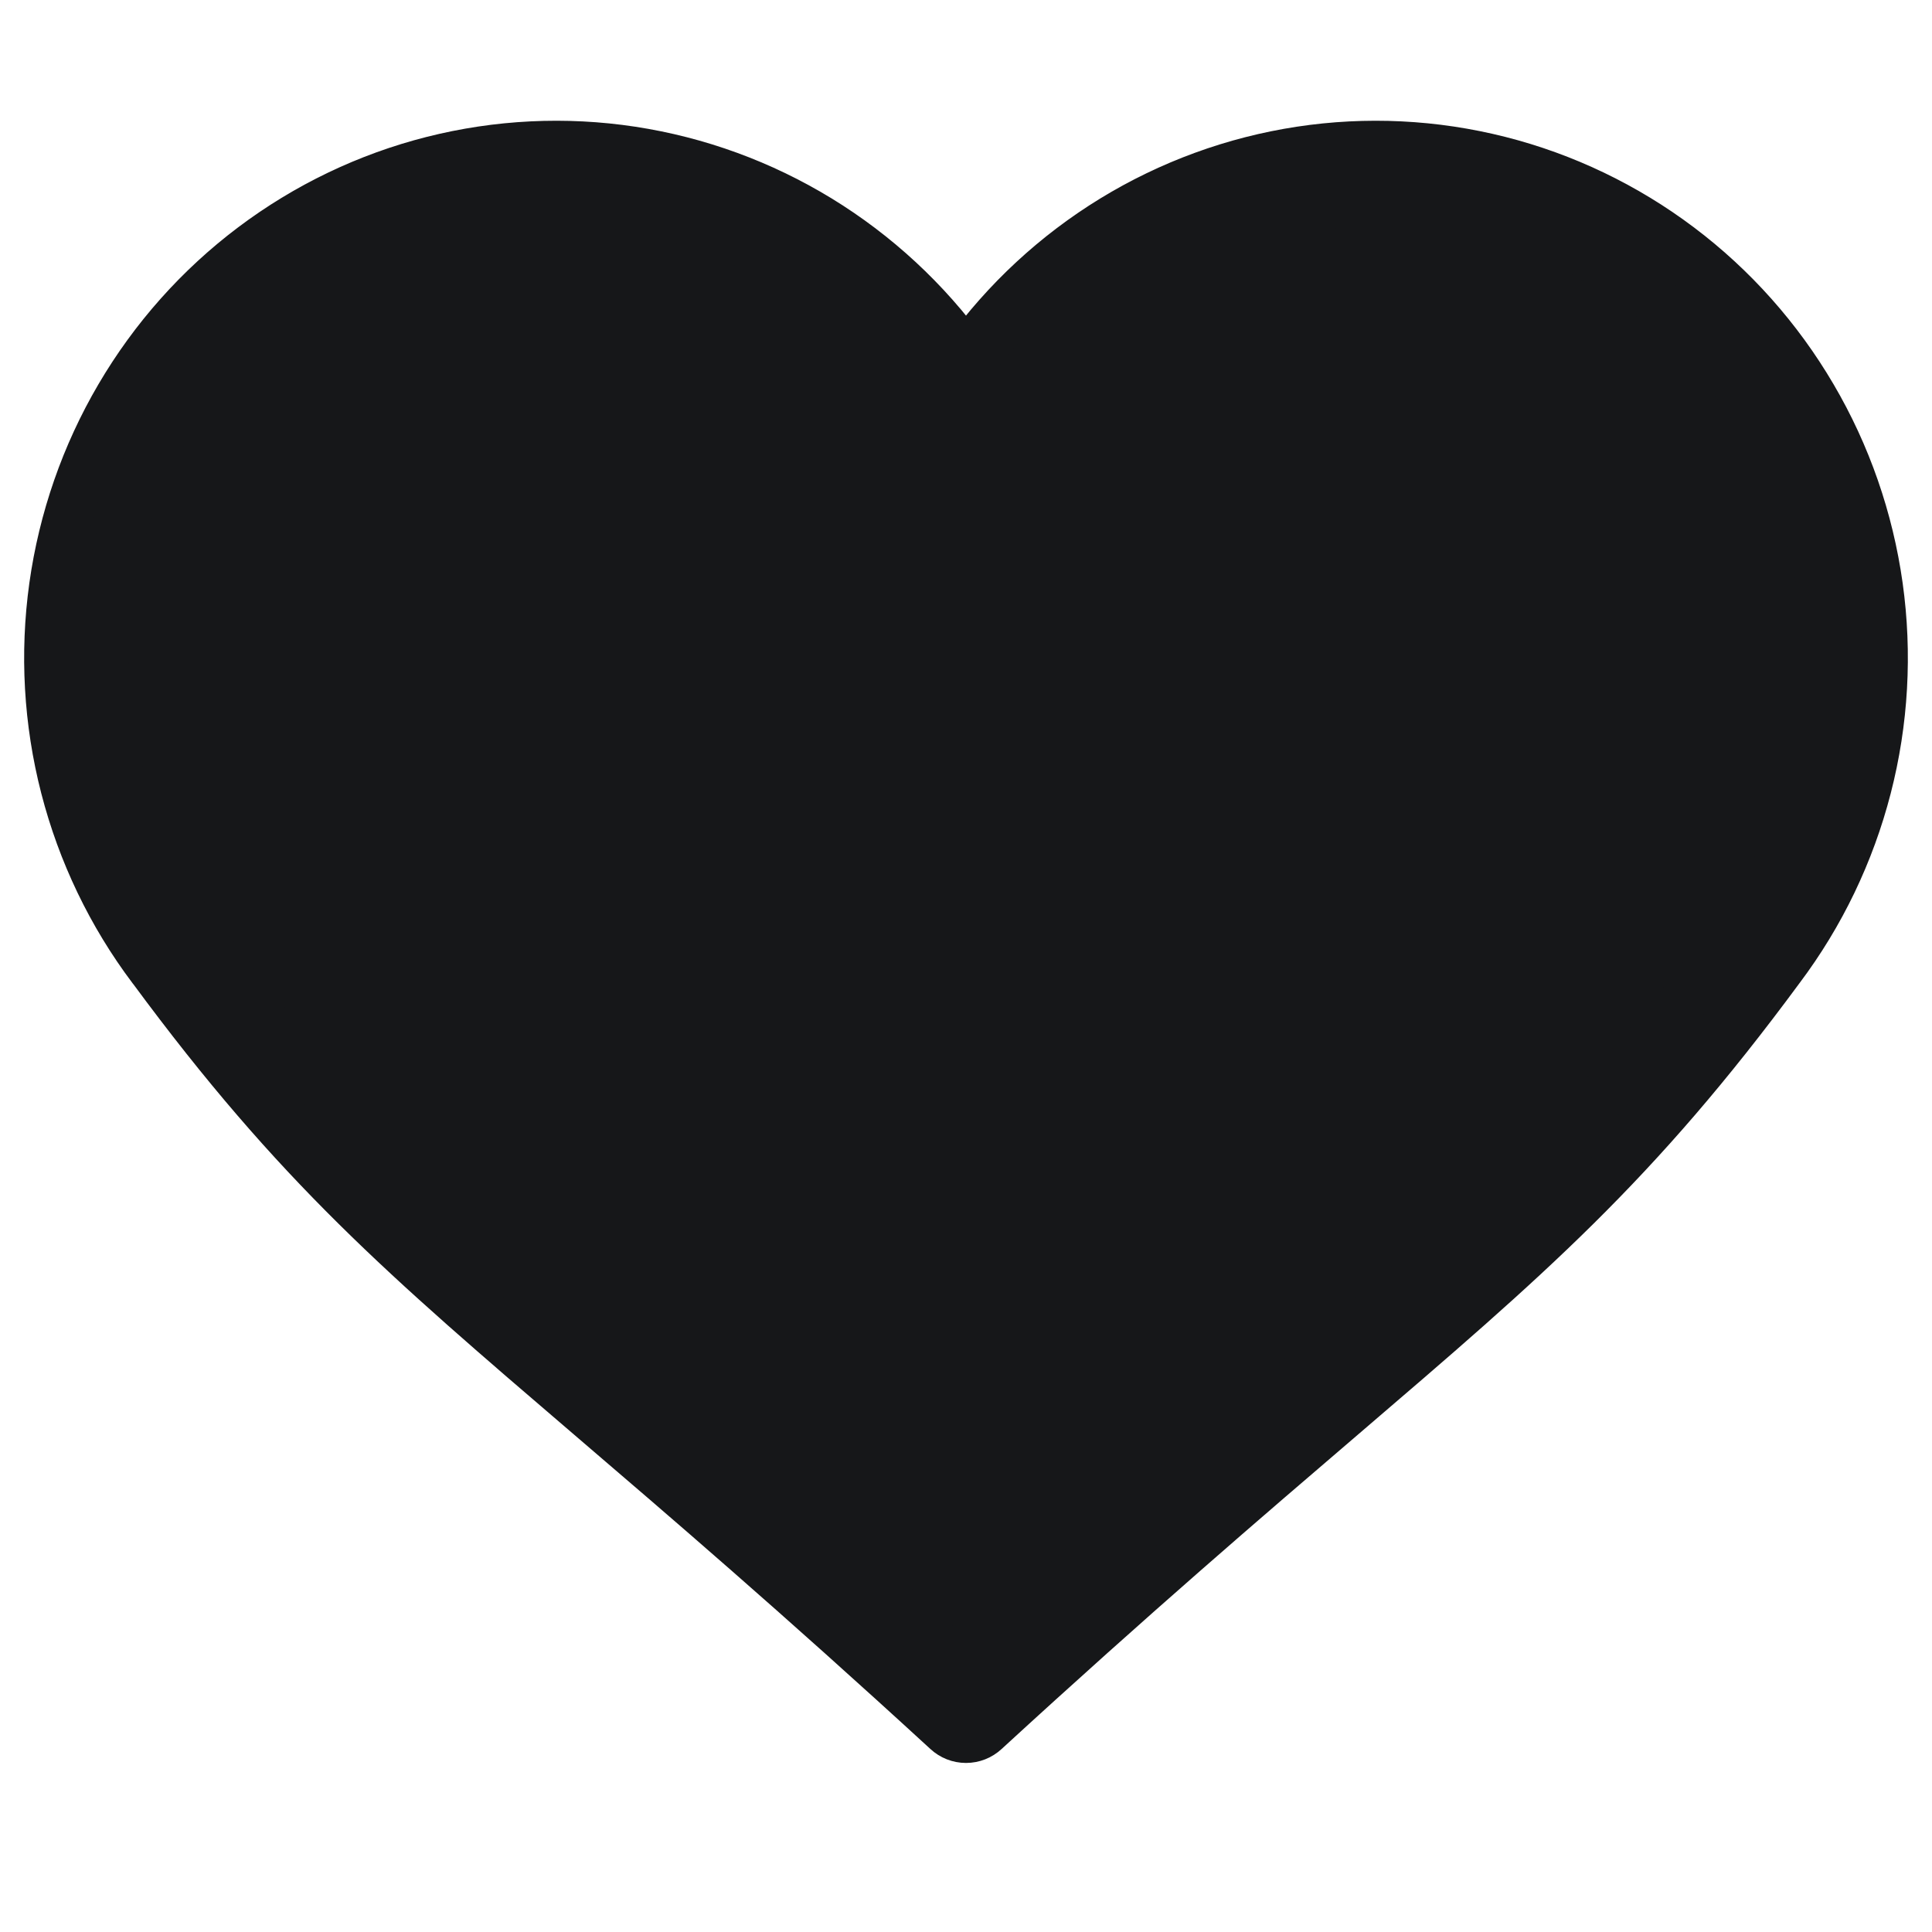 <svg width="40" height="40" viewBox="0 0 40 40" fill="none" xmlns="http://www.w3.org/2000/svg">
<path fill-rule="evenodd" clip-rule="evenodd" d="M27.784 29.327C25.85 30.983 23.496 32.999 20.399 35.843C20.29 35.944 20.148 36 20 36C19.852 36 19.71 35.944 19.601 35.843C16.504 32.999 14.15 30.983 12.216 29.327C8.355 26.02 6.152 24.133 3.153 20.066L3.141 20.052C2.301 18.935 1.689 17.66 1.339 16.302C0.989 14.944 0.909 13.529 1.103 12.139C1.298 10.75 1.762 9.413 2.471 8.206C3.179 6.999 4.117 5.945 5.23 5.107C6.344 4.268 7.61 3.66 8.957 3.319C10.304 2.978 11.705 2.909 13.078 3.118C14.451 3.327 15.77 3.809 16.958 4.535C18.146 5.262 19.18 6.219 20 7.352C20.82 6.219 21.854 5.262 23.042 4.535C24.23 3.809 25.549 3.327 26.922 3.118C28.295 2.909 29.696 2.978 31.043 3.319C32.389 3.66 33.656 4.268 34.77 5.107C35.883 5.945 36.821 6.999 37.529 8.206C38.238 9.413 38.702 10.75 38.897 12.139C39.091 13.529 39.011 14.944 38.661 16.302C38.311 17.66 37.699 18.935 36.859 20.052C33.853 24.129 31.649 26.016 27.784 29.327Z" fill="#161719"/>
<path d="M19.995 9.037C20.098 9.038 20.199 9.012 20.289 8.96C20.379 8.909 20.454 8.835 20.507 8.745C21.162 7.649 22.031 6.699 23.061 5.954C24.091 5.208 25.261 4.683 26.498 4.409C27.736 4.136 29.016 4.12 30.26 4.362C31.504 4.605 32.686 5.101 33.734 5.821C34.782 6.54 35.674 7.468 36.356 8.548C37.037 9.627 37.494 10.835 37.698 12.099C37.902 13.363 37.849 14.655 37.543 15.898C37.237 17.14 36.683 18.306 35.916 19.326L35.911 19.332C32.989 23.298 30.821 25.155 27.018 28.412C25.155 30.006 22.907 31.933 20 34.591C17.093 31.933 14.844 30.006 12.982 28.412C9.184 25.159 7.017 23.303 4.102 19.349C4.096 19.341 4.09 19.333 4.084 19.325C3.314 18.307 2.757 17.14 2.448 15.897C2.139 14.654 2.084 13.36 2.287 12.095C2.49 10.829 2.946 9.619 3.627 8.538C4.308 7.456 5.2 6.527 6.249 5.806C7.298 5.085 8.481 4.588 9.727 4.345C10.972 4.102 12.253 4.118 13.492 4.393C14.731 4.667 15.902 5.194 16.932 5.941C17.963 6.688 18.832 7.64 19.486 8.738M27.784 29.327C25.85 30.983 23.496 32.999 20.399 35.843C20.29 35.944 20.148 36 20 36C19.852 36 19.71 35.944 19.601 35.843C16.504 32.999 14.15 30.983 12.216 29.327C8.355 26.02 6.152 24.133 3.153 20.066L3.141 20.052C2.301 18.935 1.689 17.66 1.339 16.302C0.989 14.944 0.909 13.529 1.103 12.139C1.298 10.75 1.762 9.413 2.471 8.206C3.179 6.999 4.117 5.945 5.23 5.107C6.344 4.268 7.61 3.66 8.957 3.319C10.304 2.978 11.705 2.909 13.078 3.118C14.451 3.327 15.77 3.809 16.958 4.535C18.146 5.262 19.18 6.219 20 7.352C20.82 6.219 21.854 5.262 23.042 4.535C24.23 3.809 25.549 3.327 26.922 3.118C28.295 2.909 29.696 2.978 31.043 3.319C32.389 3.66 33.656 4.268 34.77 5.107C35.883 5.945 36.821 6.999 37.529 8.206C38.238 9.413 38.702 10.75 38.897 12.139C39.091 13.529 39.011 14.944 38.661 16.302C38.311 17.66 37.699 18.935 36.859 20.052C33.853 24.129 31.649 26.016 27.784 29.327Z" stroke="#161719"/>
</svg>
